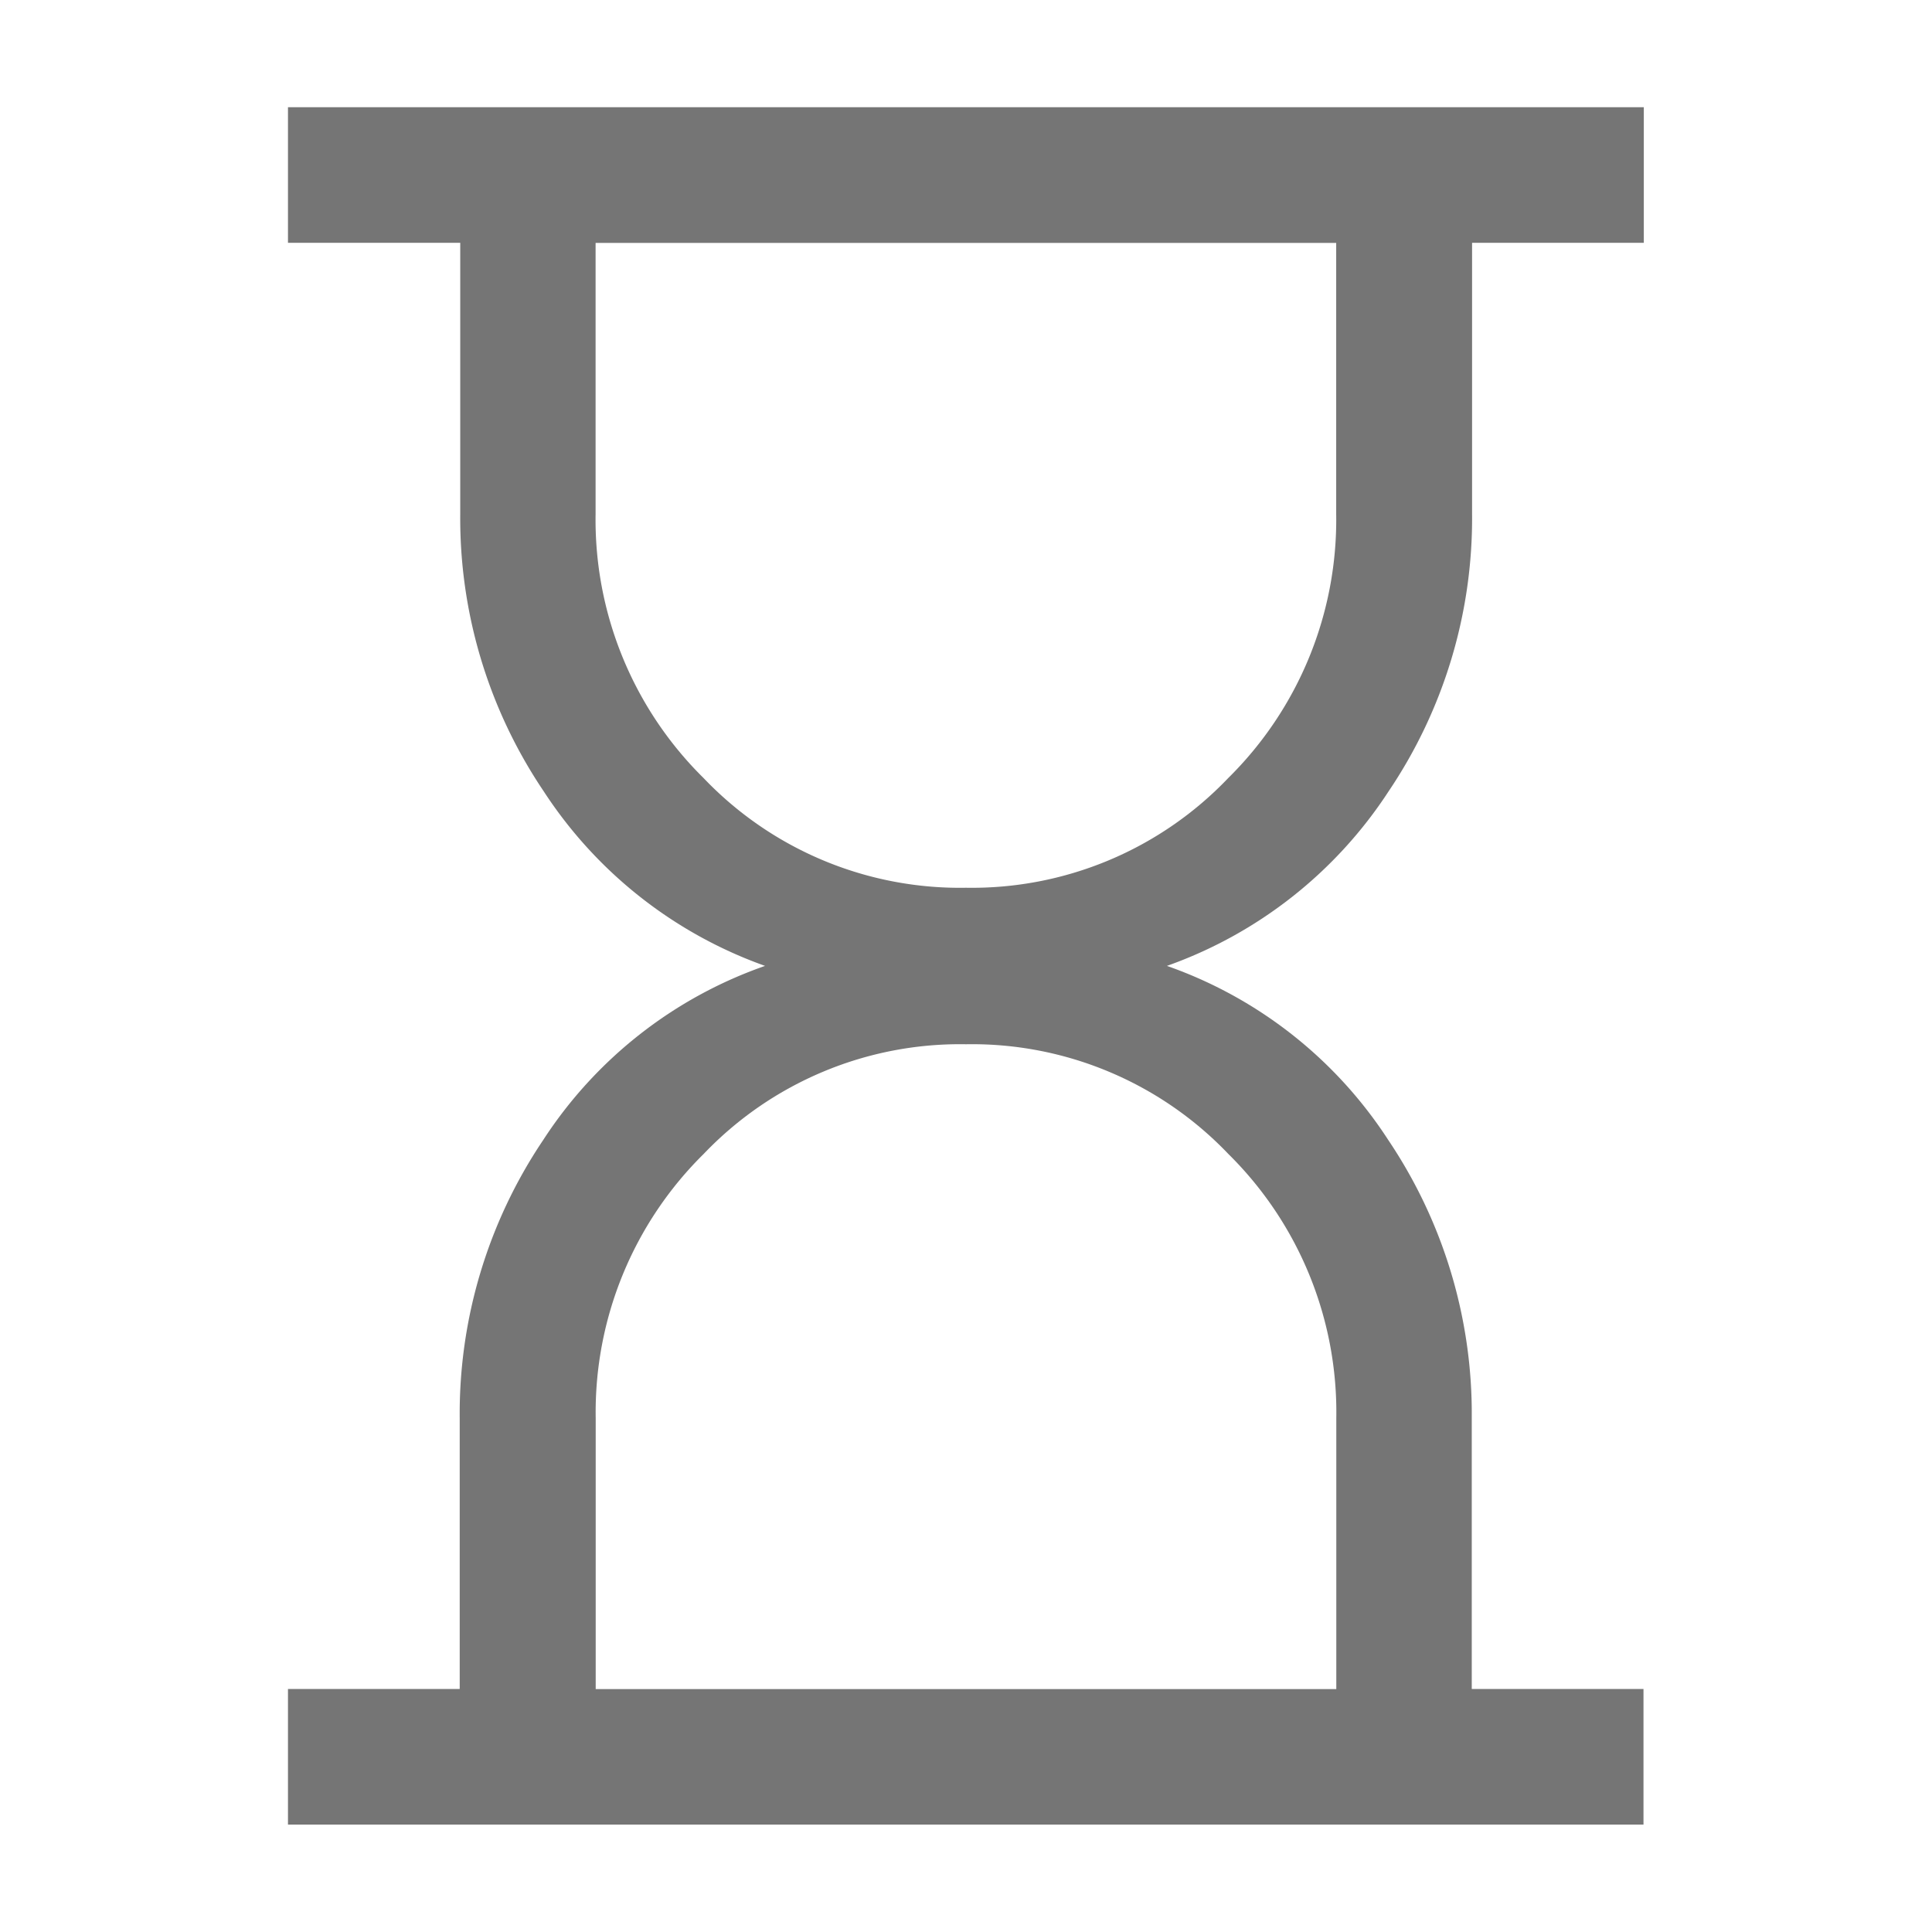 <svg xmlns="http://www.w3.org/2000/svg" width="18" height="18" viewBox="0 0 18 18">
  <g id="Group_499" data-name="Group 499" transform="translate(-394 -499)">
    <g id="Group_498" data-name="Group 498" transform="translate(0 -8)">
      <rect id="Rectangle_202" data-name="Rectangle 202" width="18" height="18" transform="translate(394 507)" fill="rgba(255,255,255,0)"/>
      <path id="hourglass_empty_FILL0_wght300_GRAD0_opsz24" d="M182.867-845.262h6.9v-2.526a3.38,3.38,0,0,0-1.006-2.46,3.3,3.3,0,0,0-2.444-1.022,3.3,3.3,0,0,0-2.444,1.022,3.38,3.38,0,0,0-1.006,2.46Zm3.449-7.466a3.3,3.3,0,0,0,2.444-1.022,3.38,3.38,0,0,0,1.006-2.46v-2.526h-6.9v2.526a3.38,3.38,0,0,0,1.006,2.46A3.3,3.3,0,0,0,186.317-852.728ZM180-844v-1.263h1.6v-2.526a4.565,4.565,0,0,1,.778-2.589A4.056,4.056,0,0,1,184.445-852a4.1,4.1,0,0,1-2.062-1.626,4.546,4.546,0,0,1-.778-2.585v-2.526H180V-860h12.632v1.263h-1.6v2.526a4.546,4.546,0,0,1-.778,2.585A4.1,4.1,0,0,1,188.189-852a4.055,4.055,0,0,1,2.062,1.622,4.564,4.564,0,0,1,.778,2.589v2.526h1.6V-844Z" transform="translate(216.683 1367.999)" fill="#757575"/>
    </g>
  </g>
</svg>
